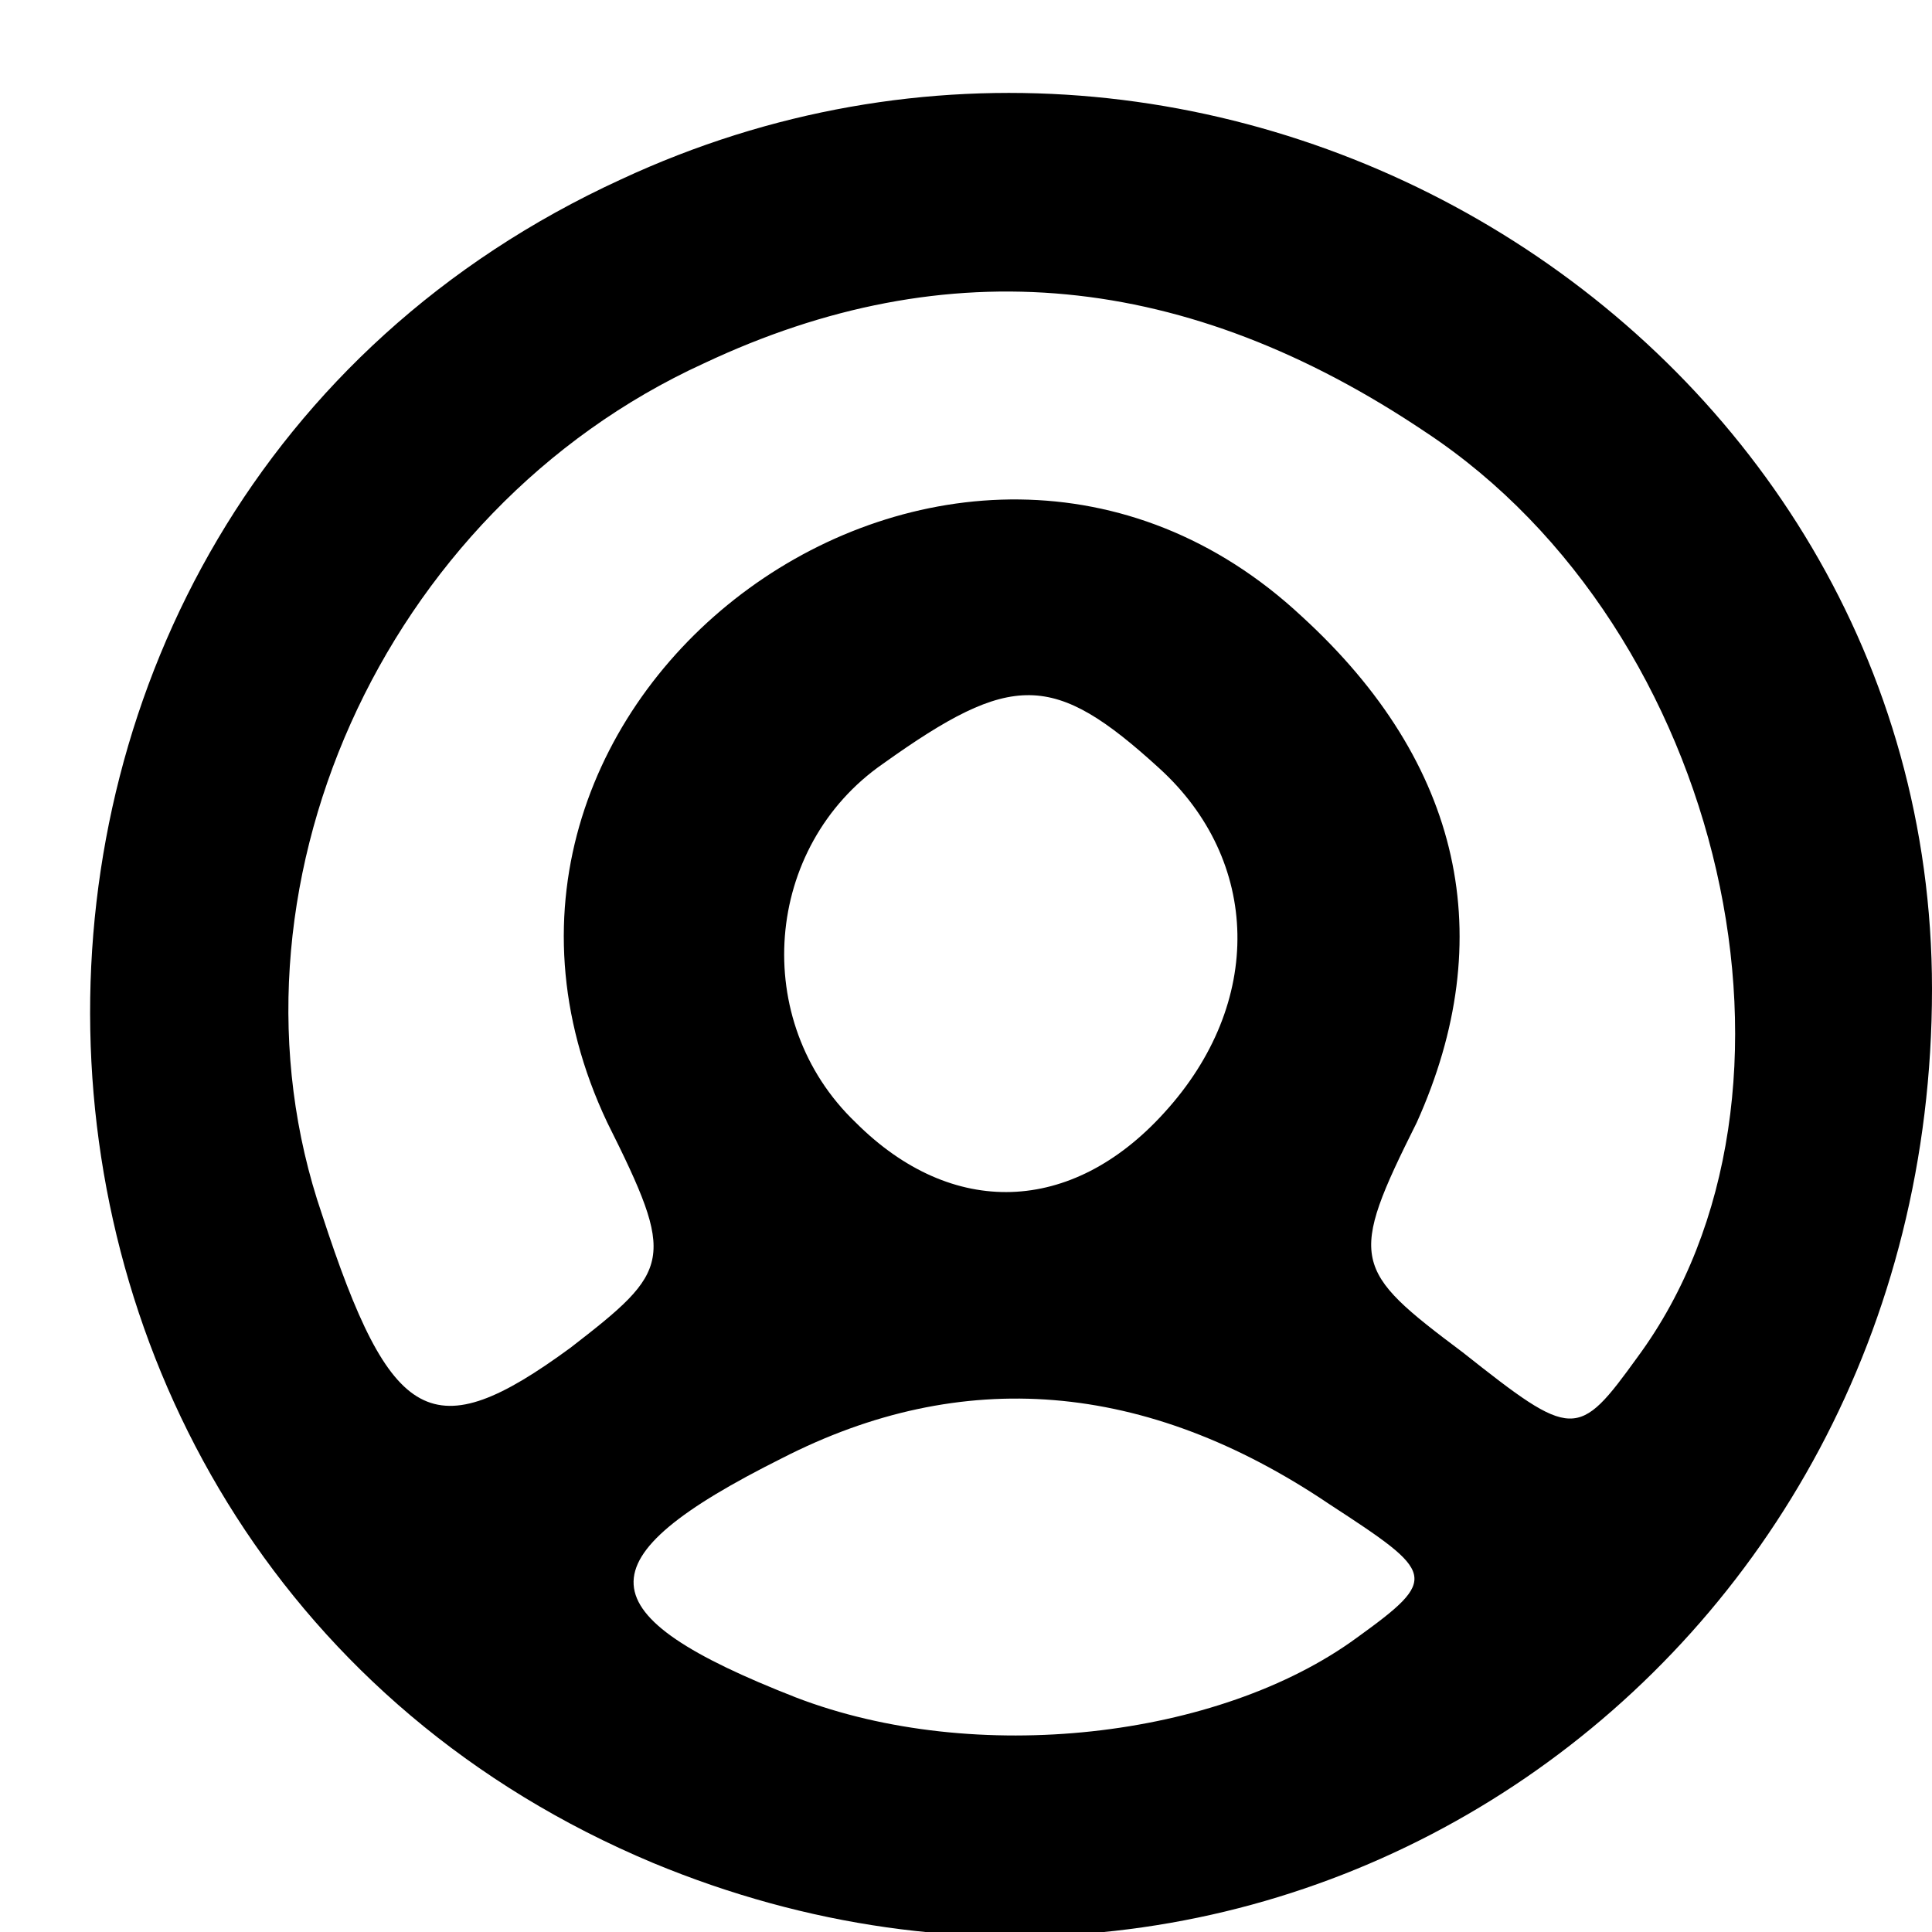 <?xml version="1.0" standalone="no"?>
<!DOCTYPE svg PUBLIC "-//W3C//DTD SVG 20010904//EN"
 "http://www.w3.org/TR/2001/REC-SVG-20010904/DTD/svg10.dtd">
<svg version="1.0" xmlns="http://www.w3.org/2000/svg"
 width="42pt" height="42pt" viewBox="0 0 42 42"
 preserveAspectRatio="xMidYMid meet">

<g transform="translate(0,42) scale(0.1,-0.1)"
fill="#000000" stroke="none">
<path d="M135 381 c-157 -72 -153 -299 7 -366 135 -56 278 42 278 190 0 142
-154 237 -285 176z m175 -55 c65 -43 88 -144 46 -201 -13 -18 -14 -18 -38 1
-24 18 -25 20 -10 50 18 40 10 78 -25 110 -75 70 -195 -17 -151 -110 15 -30
14 -32 -8 -49 -30 -22 -39 -17 -54 29 -24 70 13 153 83 185 53 25 105 20 157
-15z m-58 -73 c22 -20 23 -51 1 -75 -20 -22 -46 -23 -67 -2 -23 22 -20 60 6
78 28 20 37 20 60 -1z m37 -160 c23 -15 24 -16 6 -29 -30 -22 -83 -28 -122
-13 -46 18 -47 30 -3 52 39 20 79 17 119 -10z"/>
</g>
</svg>
